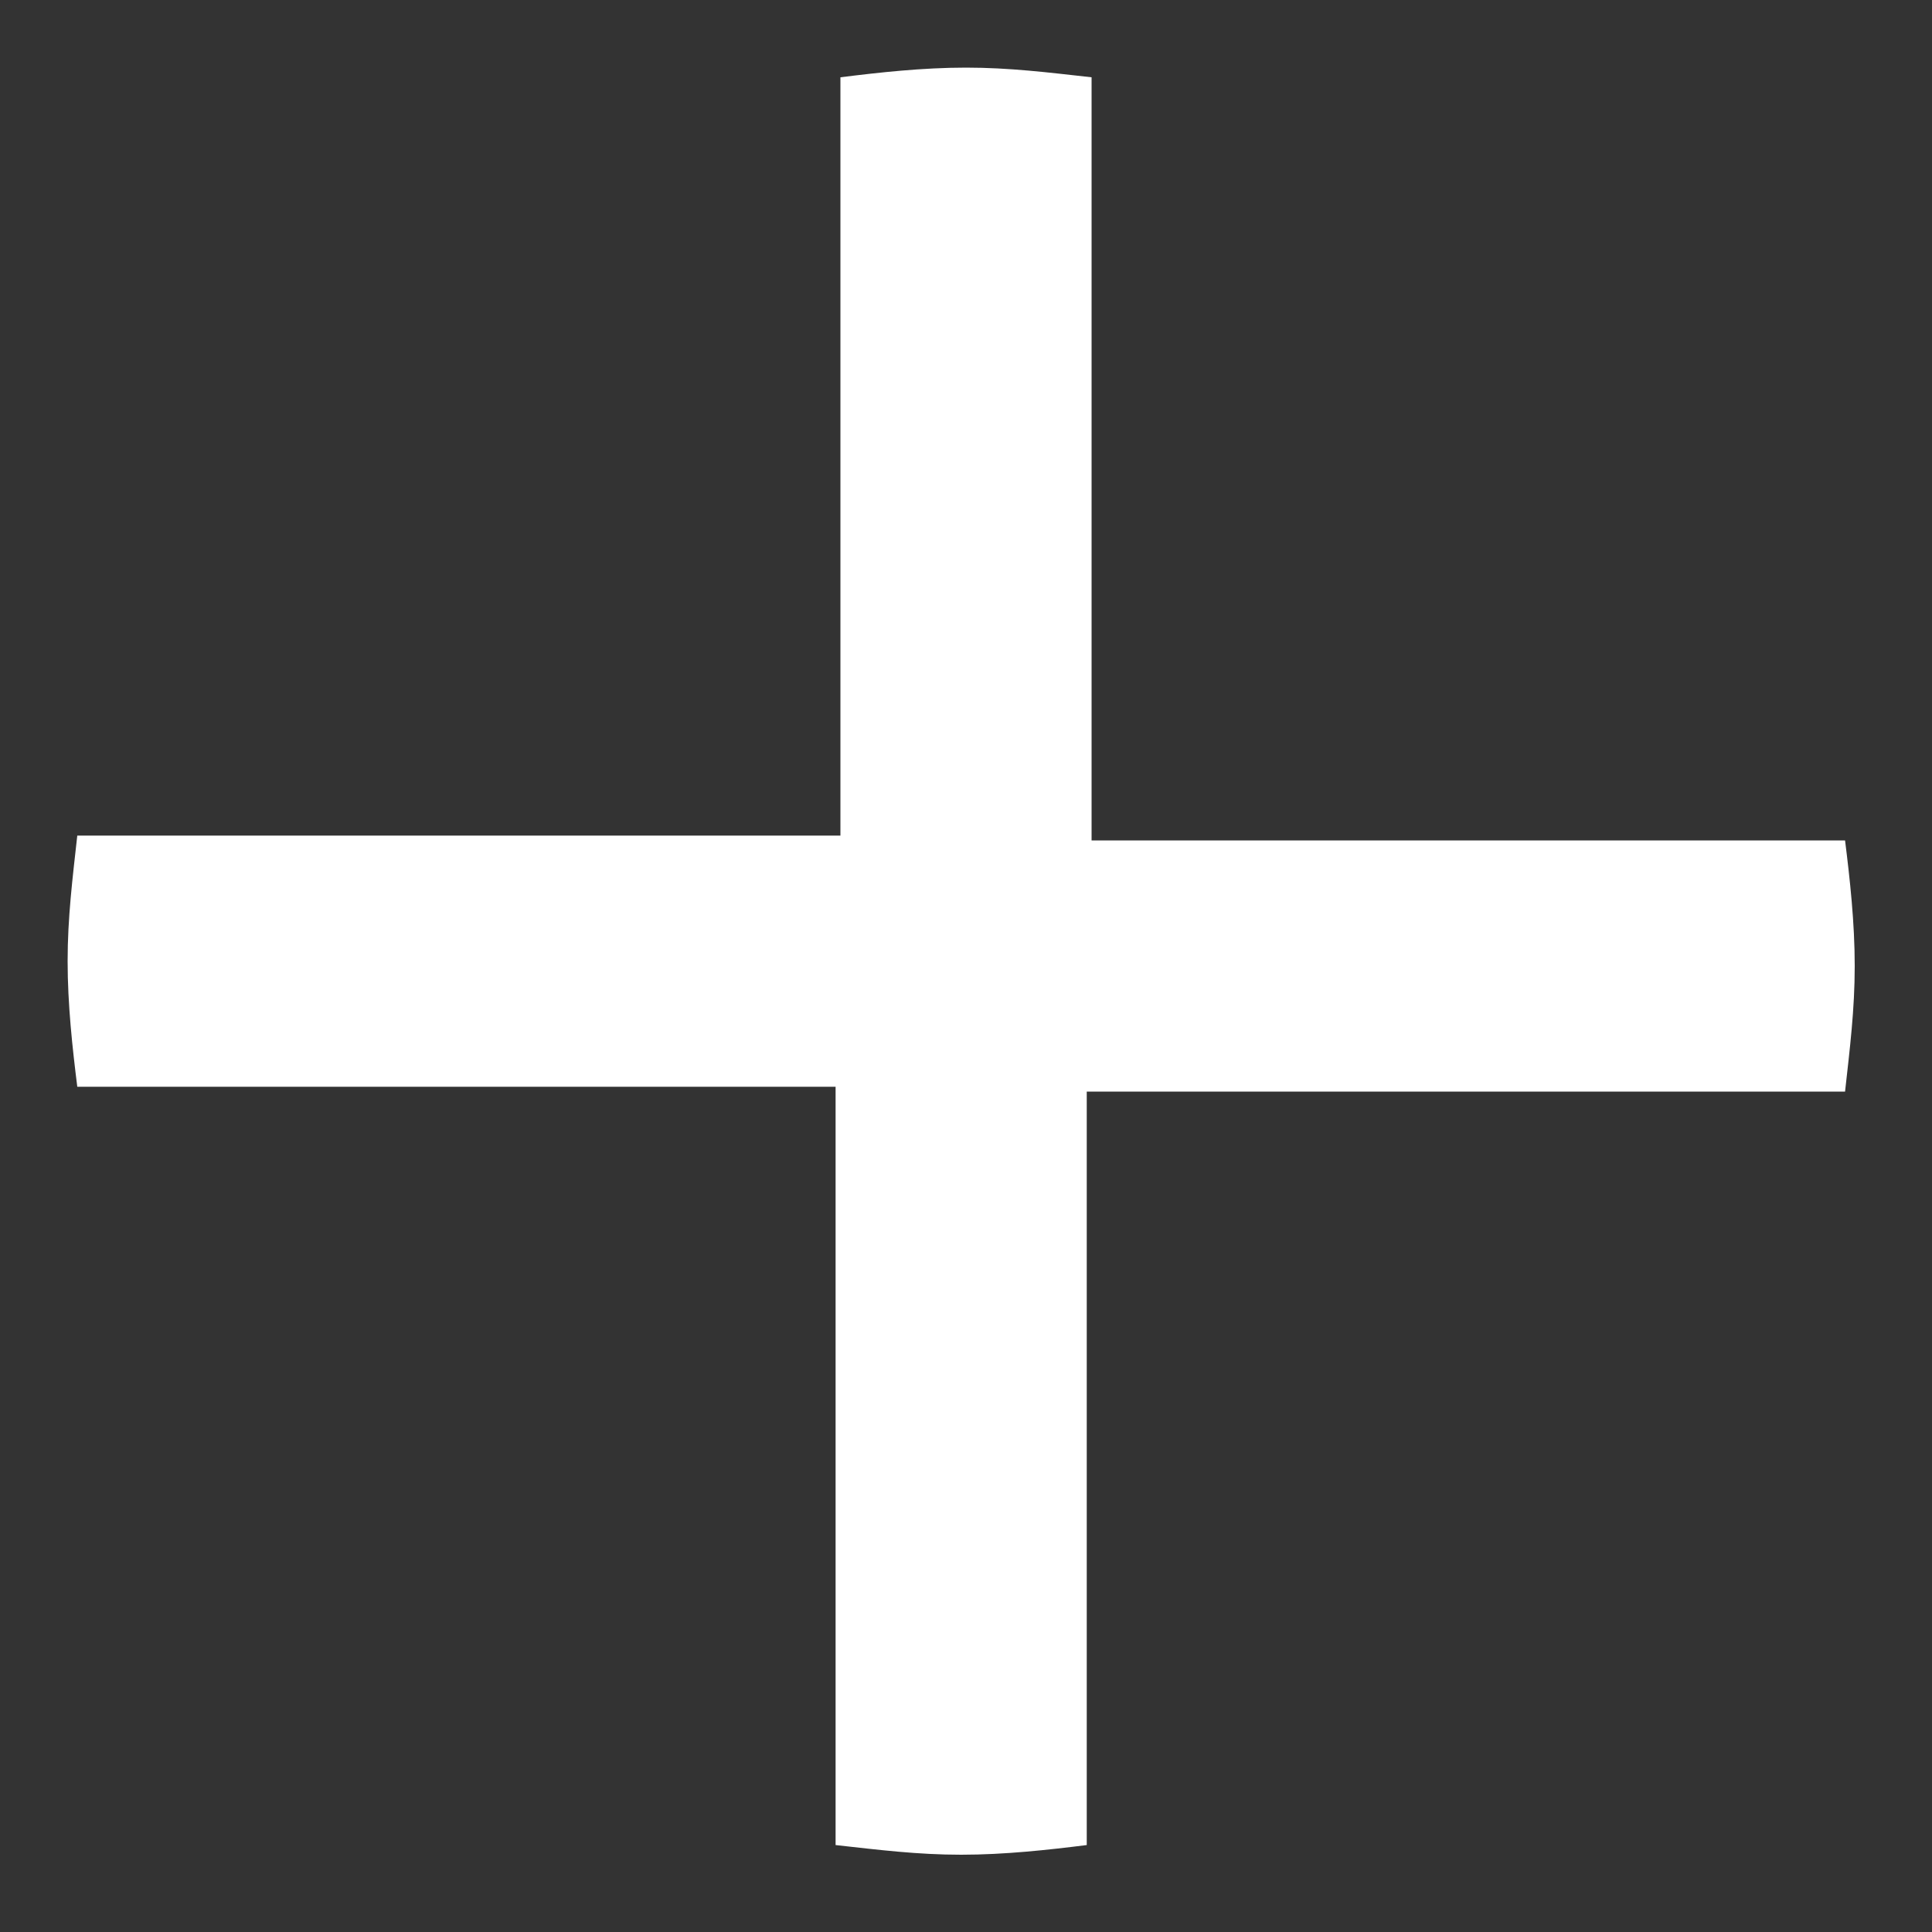 <?xml version="1.0" encoding="utf-8"?>
<!-- Generator: Adobe Illustrator 22.0.1, SVG Export Plug-In . SVG Version: 6.00 Build 0)  -->
<svg version="1.1" id="圖層_1" xmlns="http://www.w3.org/2000/svg" xmlns:xlink="http://www.w3.org/1999/xlink" x="0px" y="0px"
	 viewBox="0 0 40 40" style="enable-background:new 0 0 40 40;" xml:space="preserve">
<rect x="0" y="0" width="40" height="40" fill="#333333" stroke="none"/>
<style type="text/css">
	.st0{fill:#FFFFFF;}
</style>
<path class="st0" d="M22.6,1.6c-0.9-0.1-1.7-0.2-2.6-0.2s-1.8,0.1-2.6,0.2v15.7H1.6c-0.1,0.9-0.2,1.7-0.2,2.6s0.1,1.8,0.2,2.6h15.7
	v15.7c0.9,0.1,1.7,0.2,2.6,0.2s1.8-0.1,2.6-0.2V22.6h15.7c0.1-0.9,0.2-1.7,0.2-2.6s-0.1-1.8-0.2-2.6H22.6V1.6z"/>
</svg>
